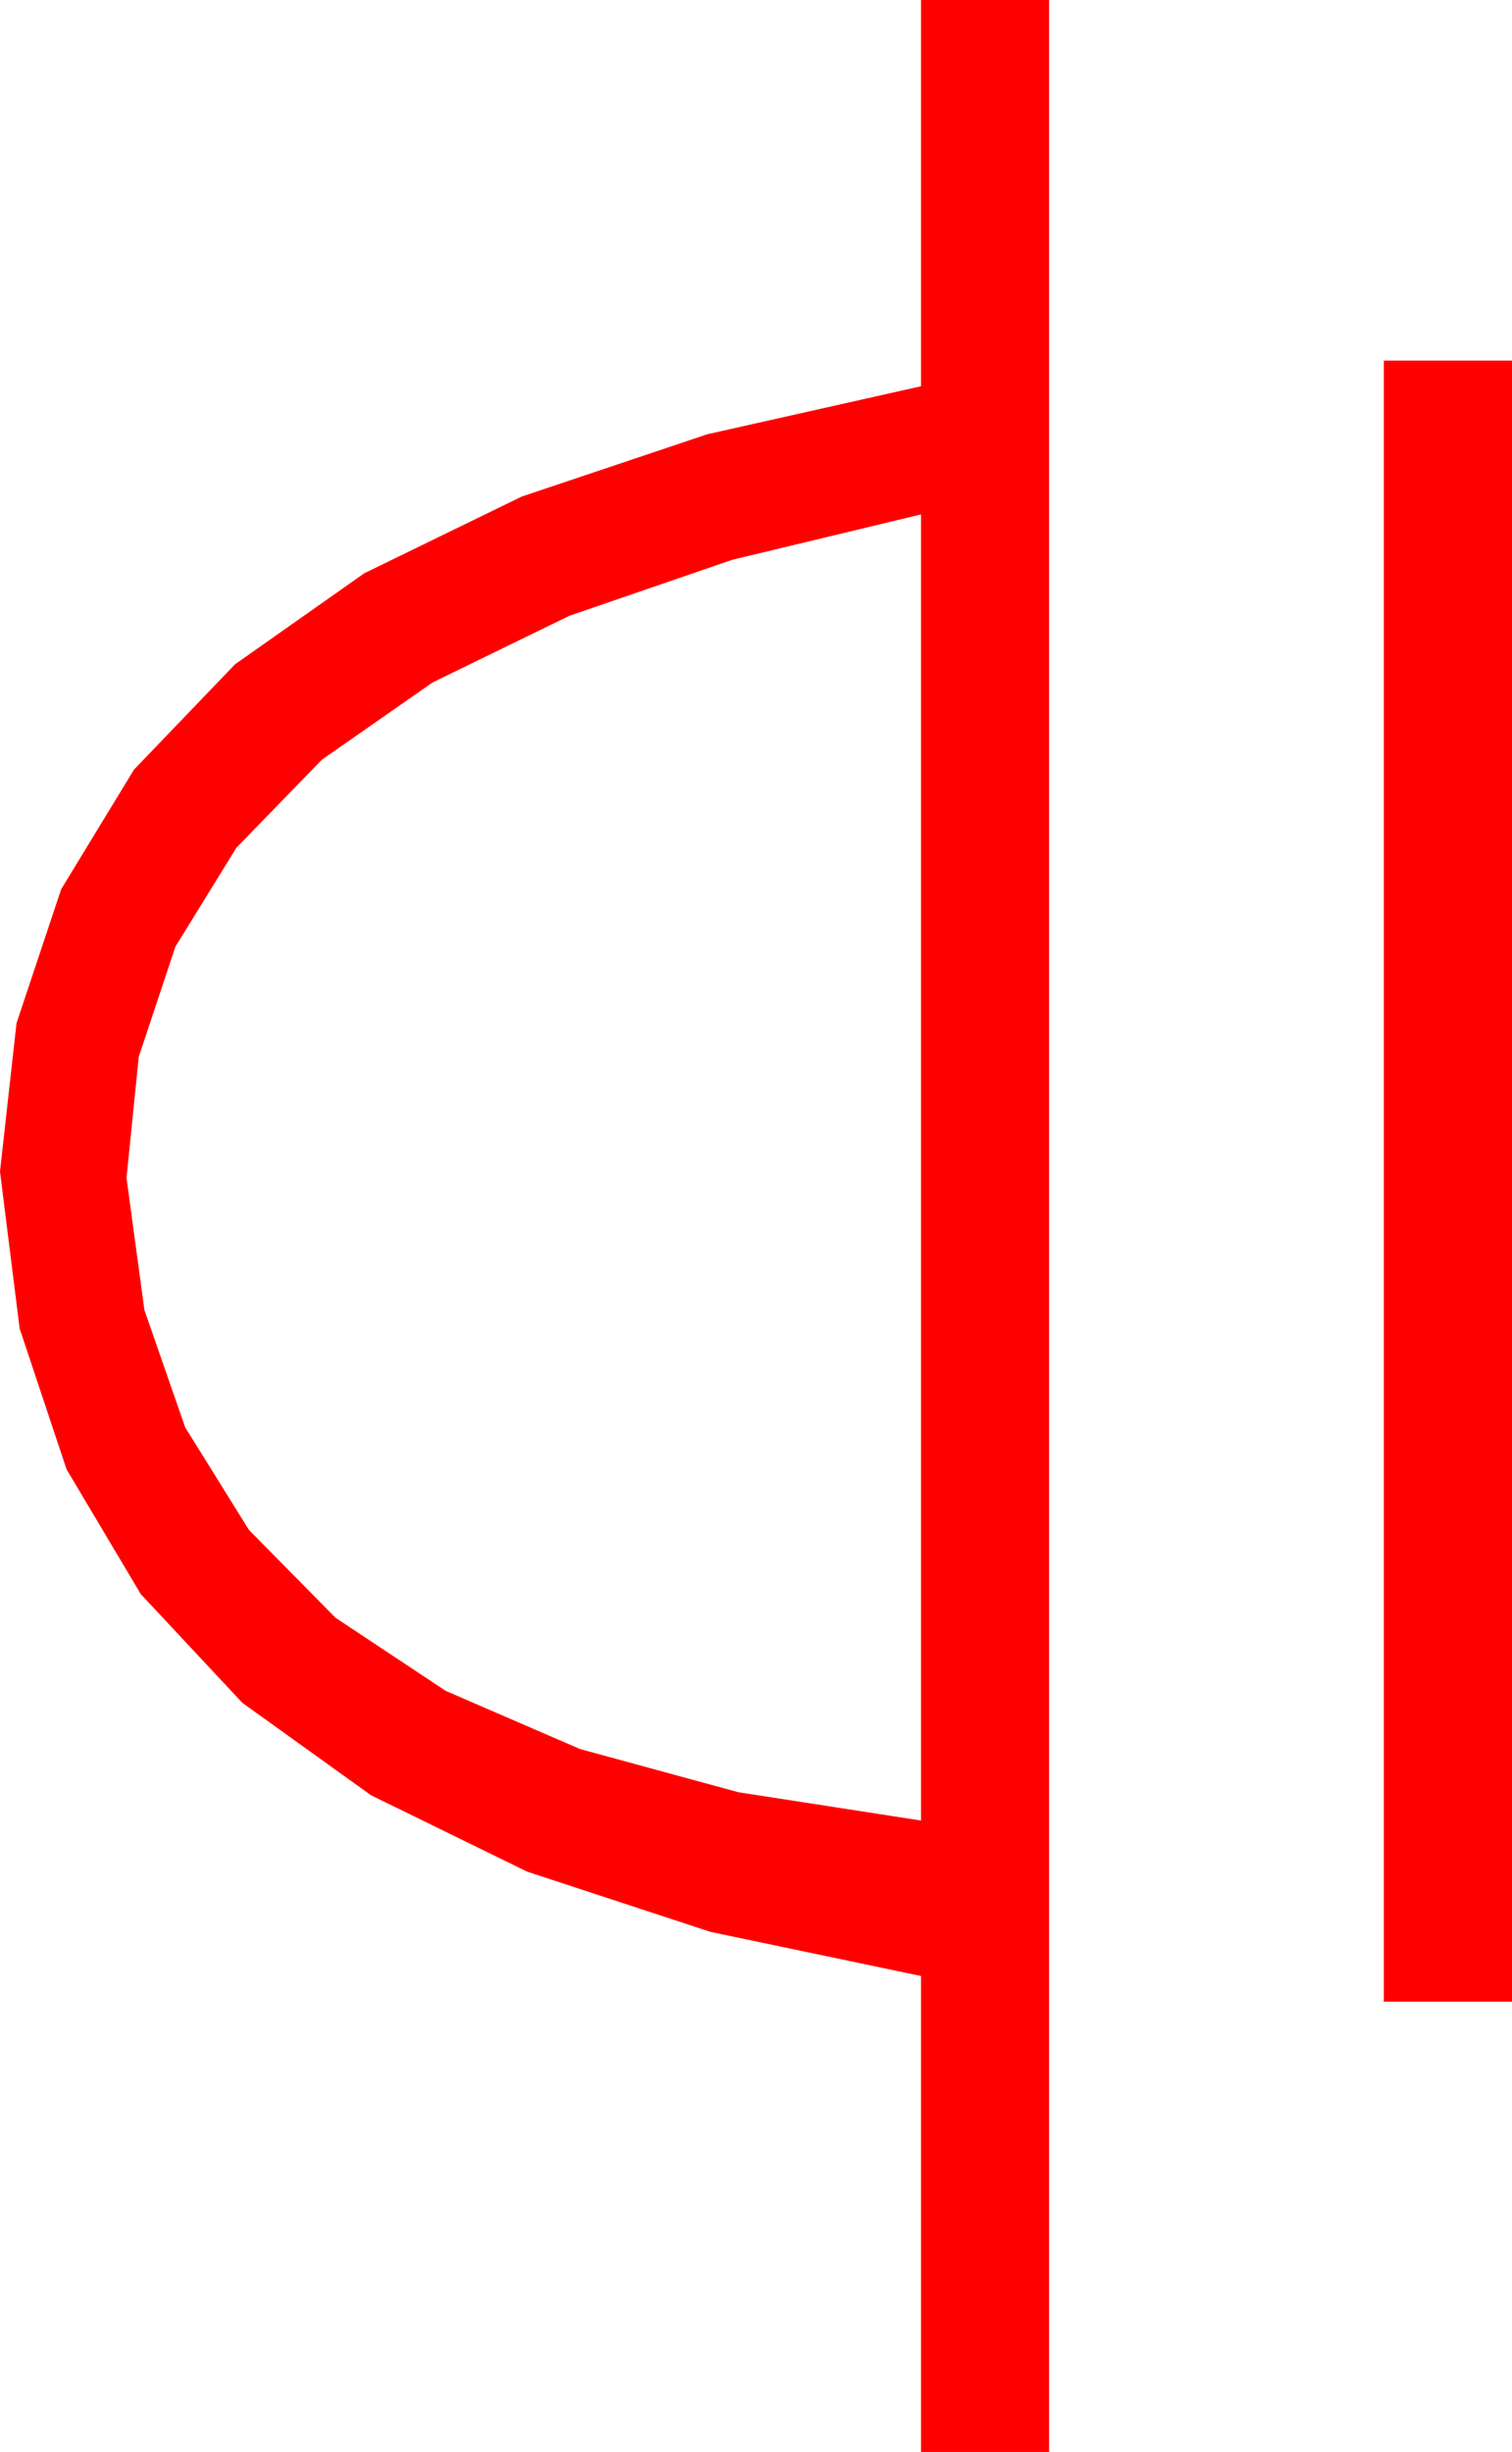 <?xml version="1.0" encoding="utf-8"?>
<!DOCTYPE svg PUBLIC "-//W3C//DTD SVG 1.1//EN" "http://www.w3.org/Graphics/SVG/1.1/DTD/svg11.dtd">
<svg width="27.656" height="44.824" xmlns="http://www.w3.org/2000/svg" xmlns:xlink="http://www.w3.org/1999/xlink" xmlns:xml="http://www.w3.org/XML/1998/namespace" version="1.1">
  <g>
    <g>
      <path style="fill:#FF0000;fill-opacity:1" d="M16.846,9.404L13.392,10.234 10.415,11.257 7.914,12.475 5.889,13.887 4.325,15.496 3.208,17.307 2.538,19.319 2.314,21.533 2.641,23.947 3.387,26.093 4.553,27.968 6.138,29.575 8.153,30.911 10.609,31.974 13.507,32.764 16.846,33.281 16.846,9.404z M25.312,6.592L27.656,6.592 27.656,36.592 25.312,36.592 25.312,6.592z M16.846,0L19.189,0 19.189,44.824 16.846,44.824 16.846,36.123 12.994,35.316 9.641,34.215 6.786,32.819 4.431,31.128 2.575,29.142 1.218,26.862 0.359,24.286 0,21.416 0.302,18.705 1.119,16.256 2.451,14.069 4.299,12.144 6.663,10.48 9.542,9.078 12.936,7.939 16.846,7.061 16.846,0z" />
    </g>
  </g>
</svg>